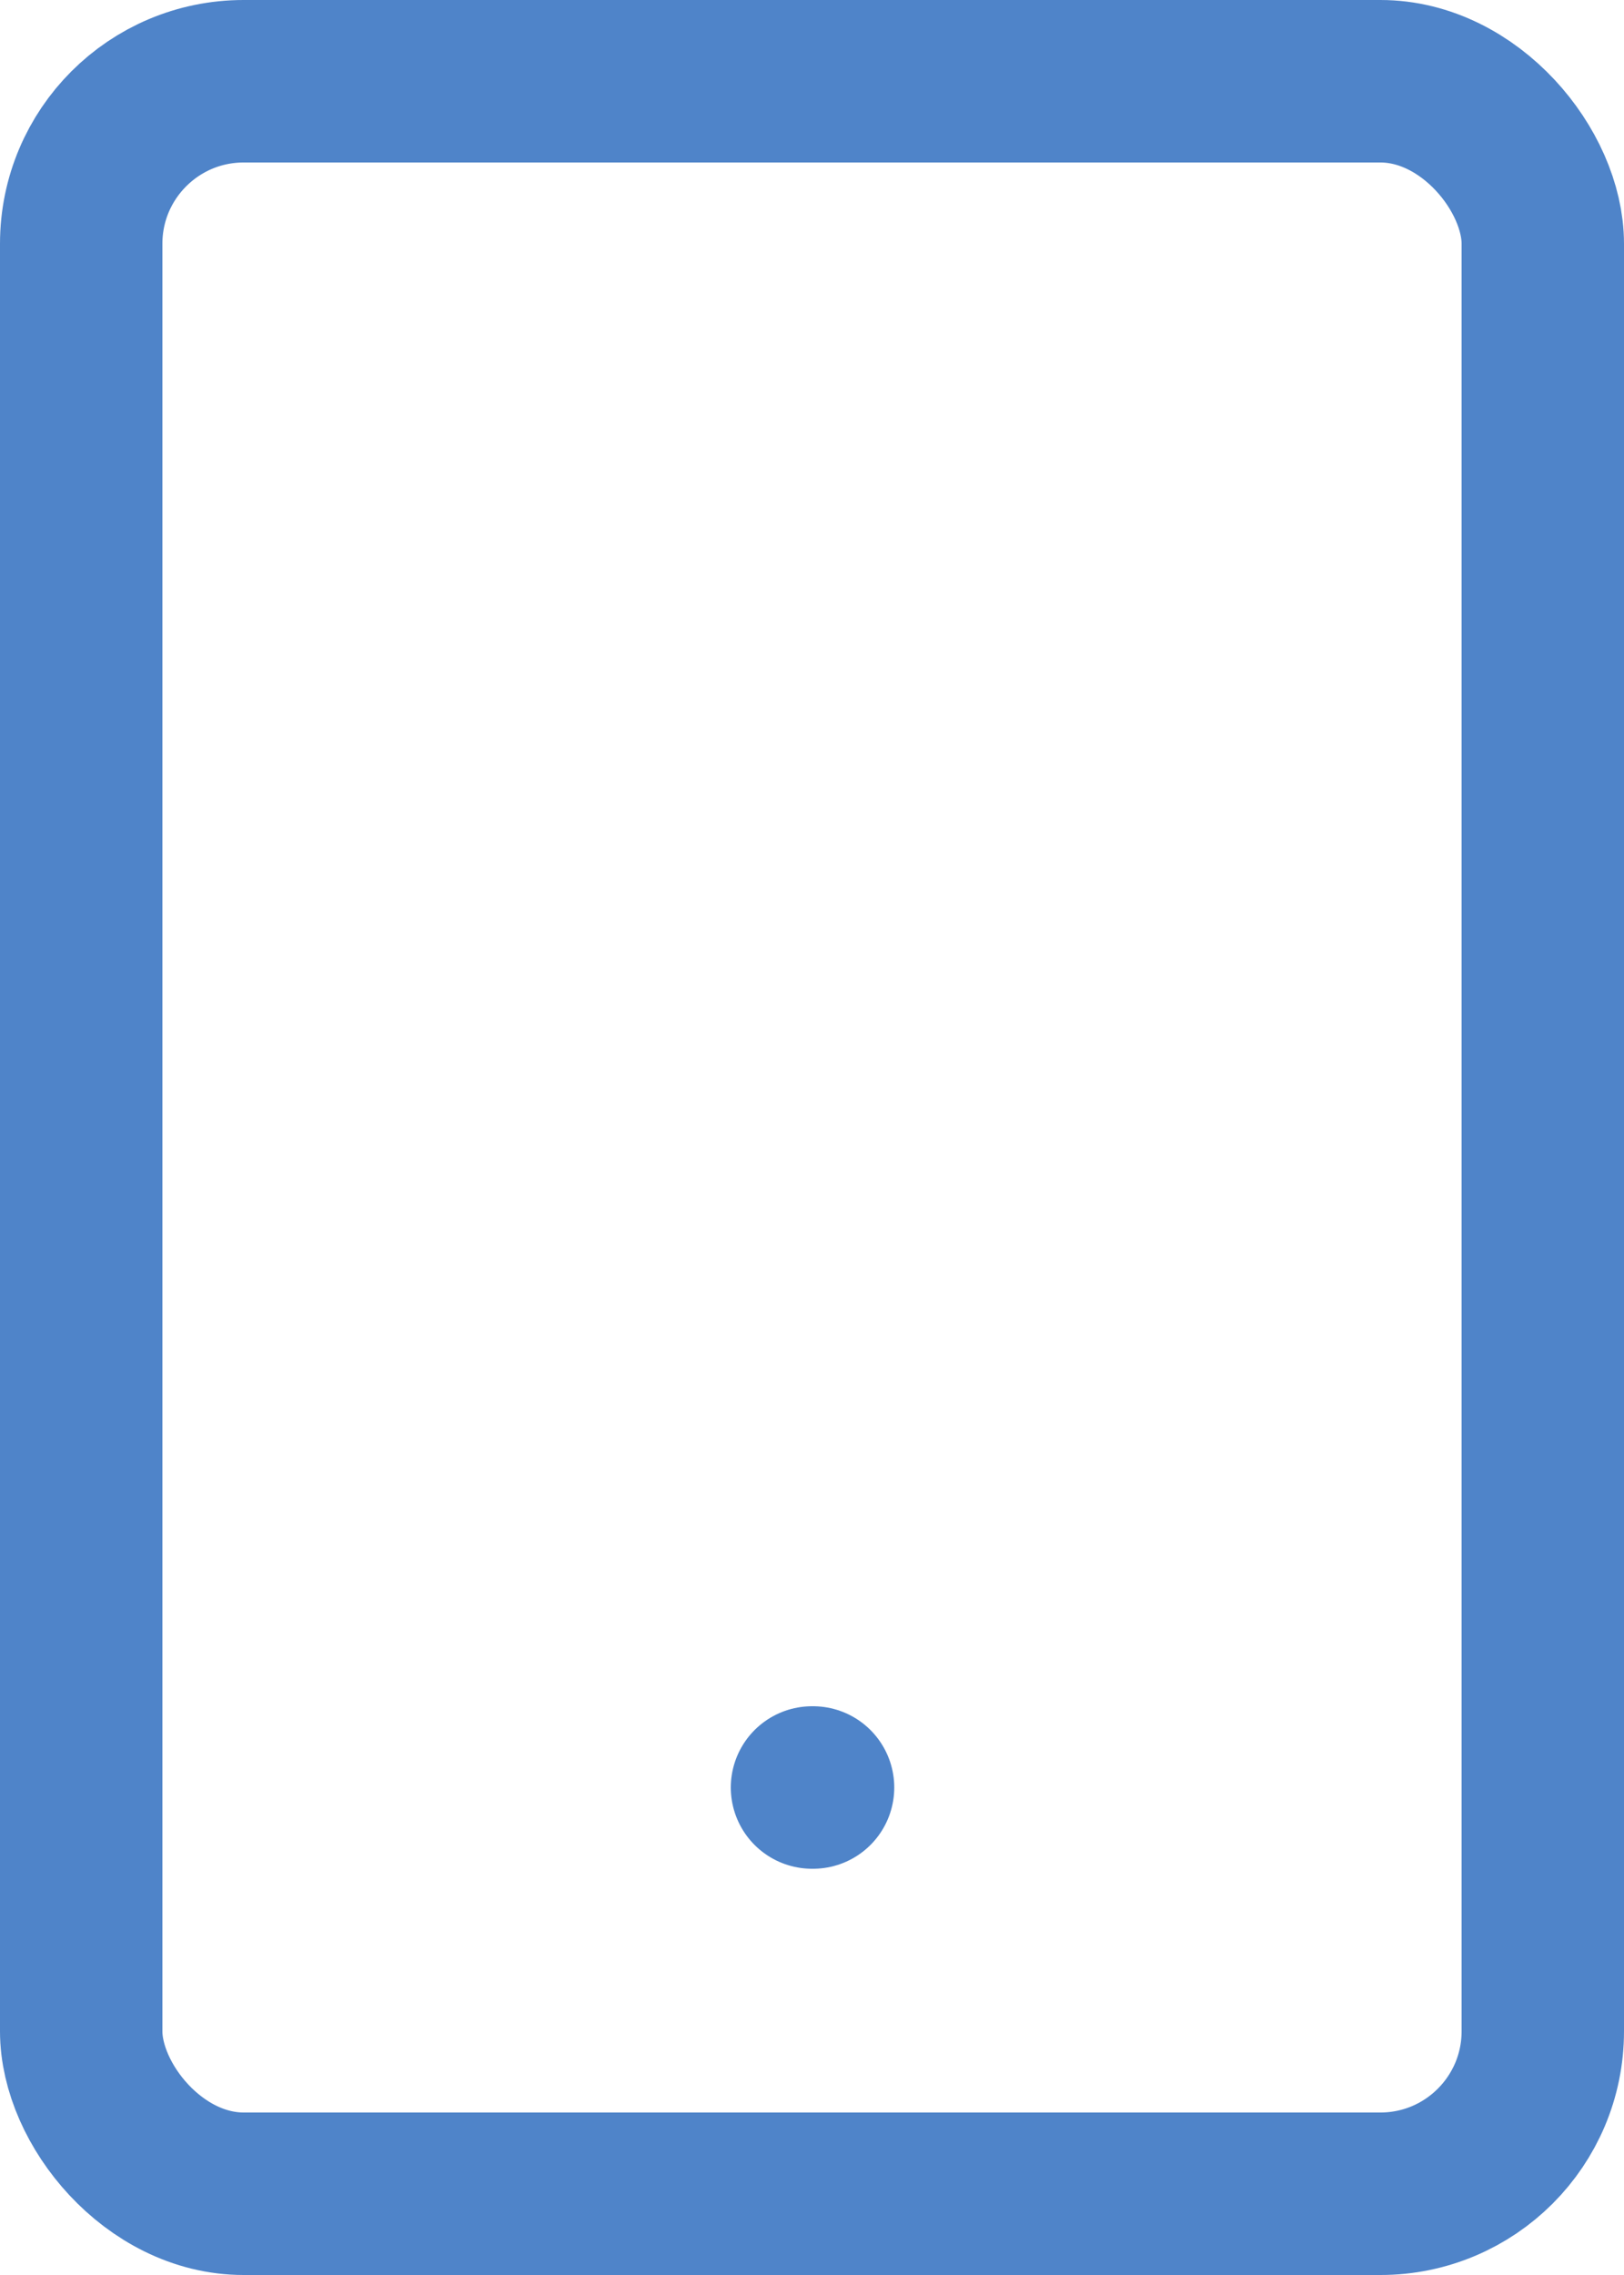 <svg xmlns="http://www.w3.org/2000/svg" width="20" height="28" viewBox="0 0 20 28"><g transform="translate(1 1)"><rect width="18" height="26" rx="2" transform="translate(0)" fill="none" stroke="#4f84c9" stroke-linecap="round" stroke-linejoin="round" stroke-width="2"/><path d="M12,18h.013" transform="translate(-3 3)" fill="none" stroke="#4f84c9" stroke-linecap="round" stroke-linejoin="round" stroke-width="2"/></g></svg>